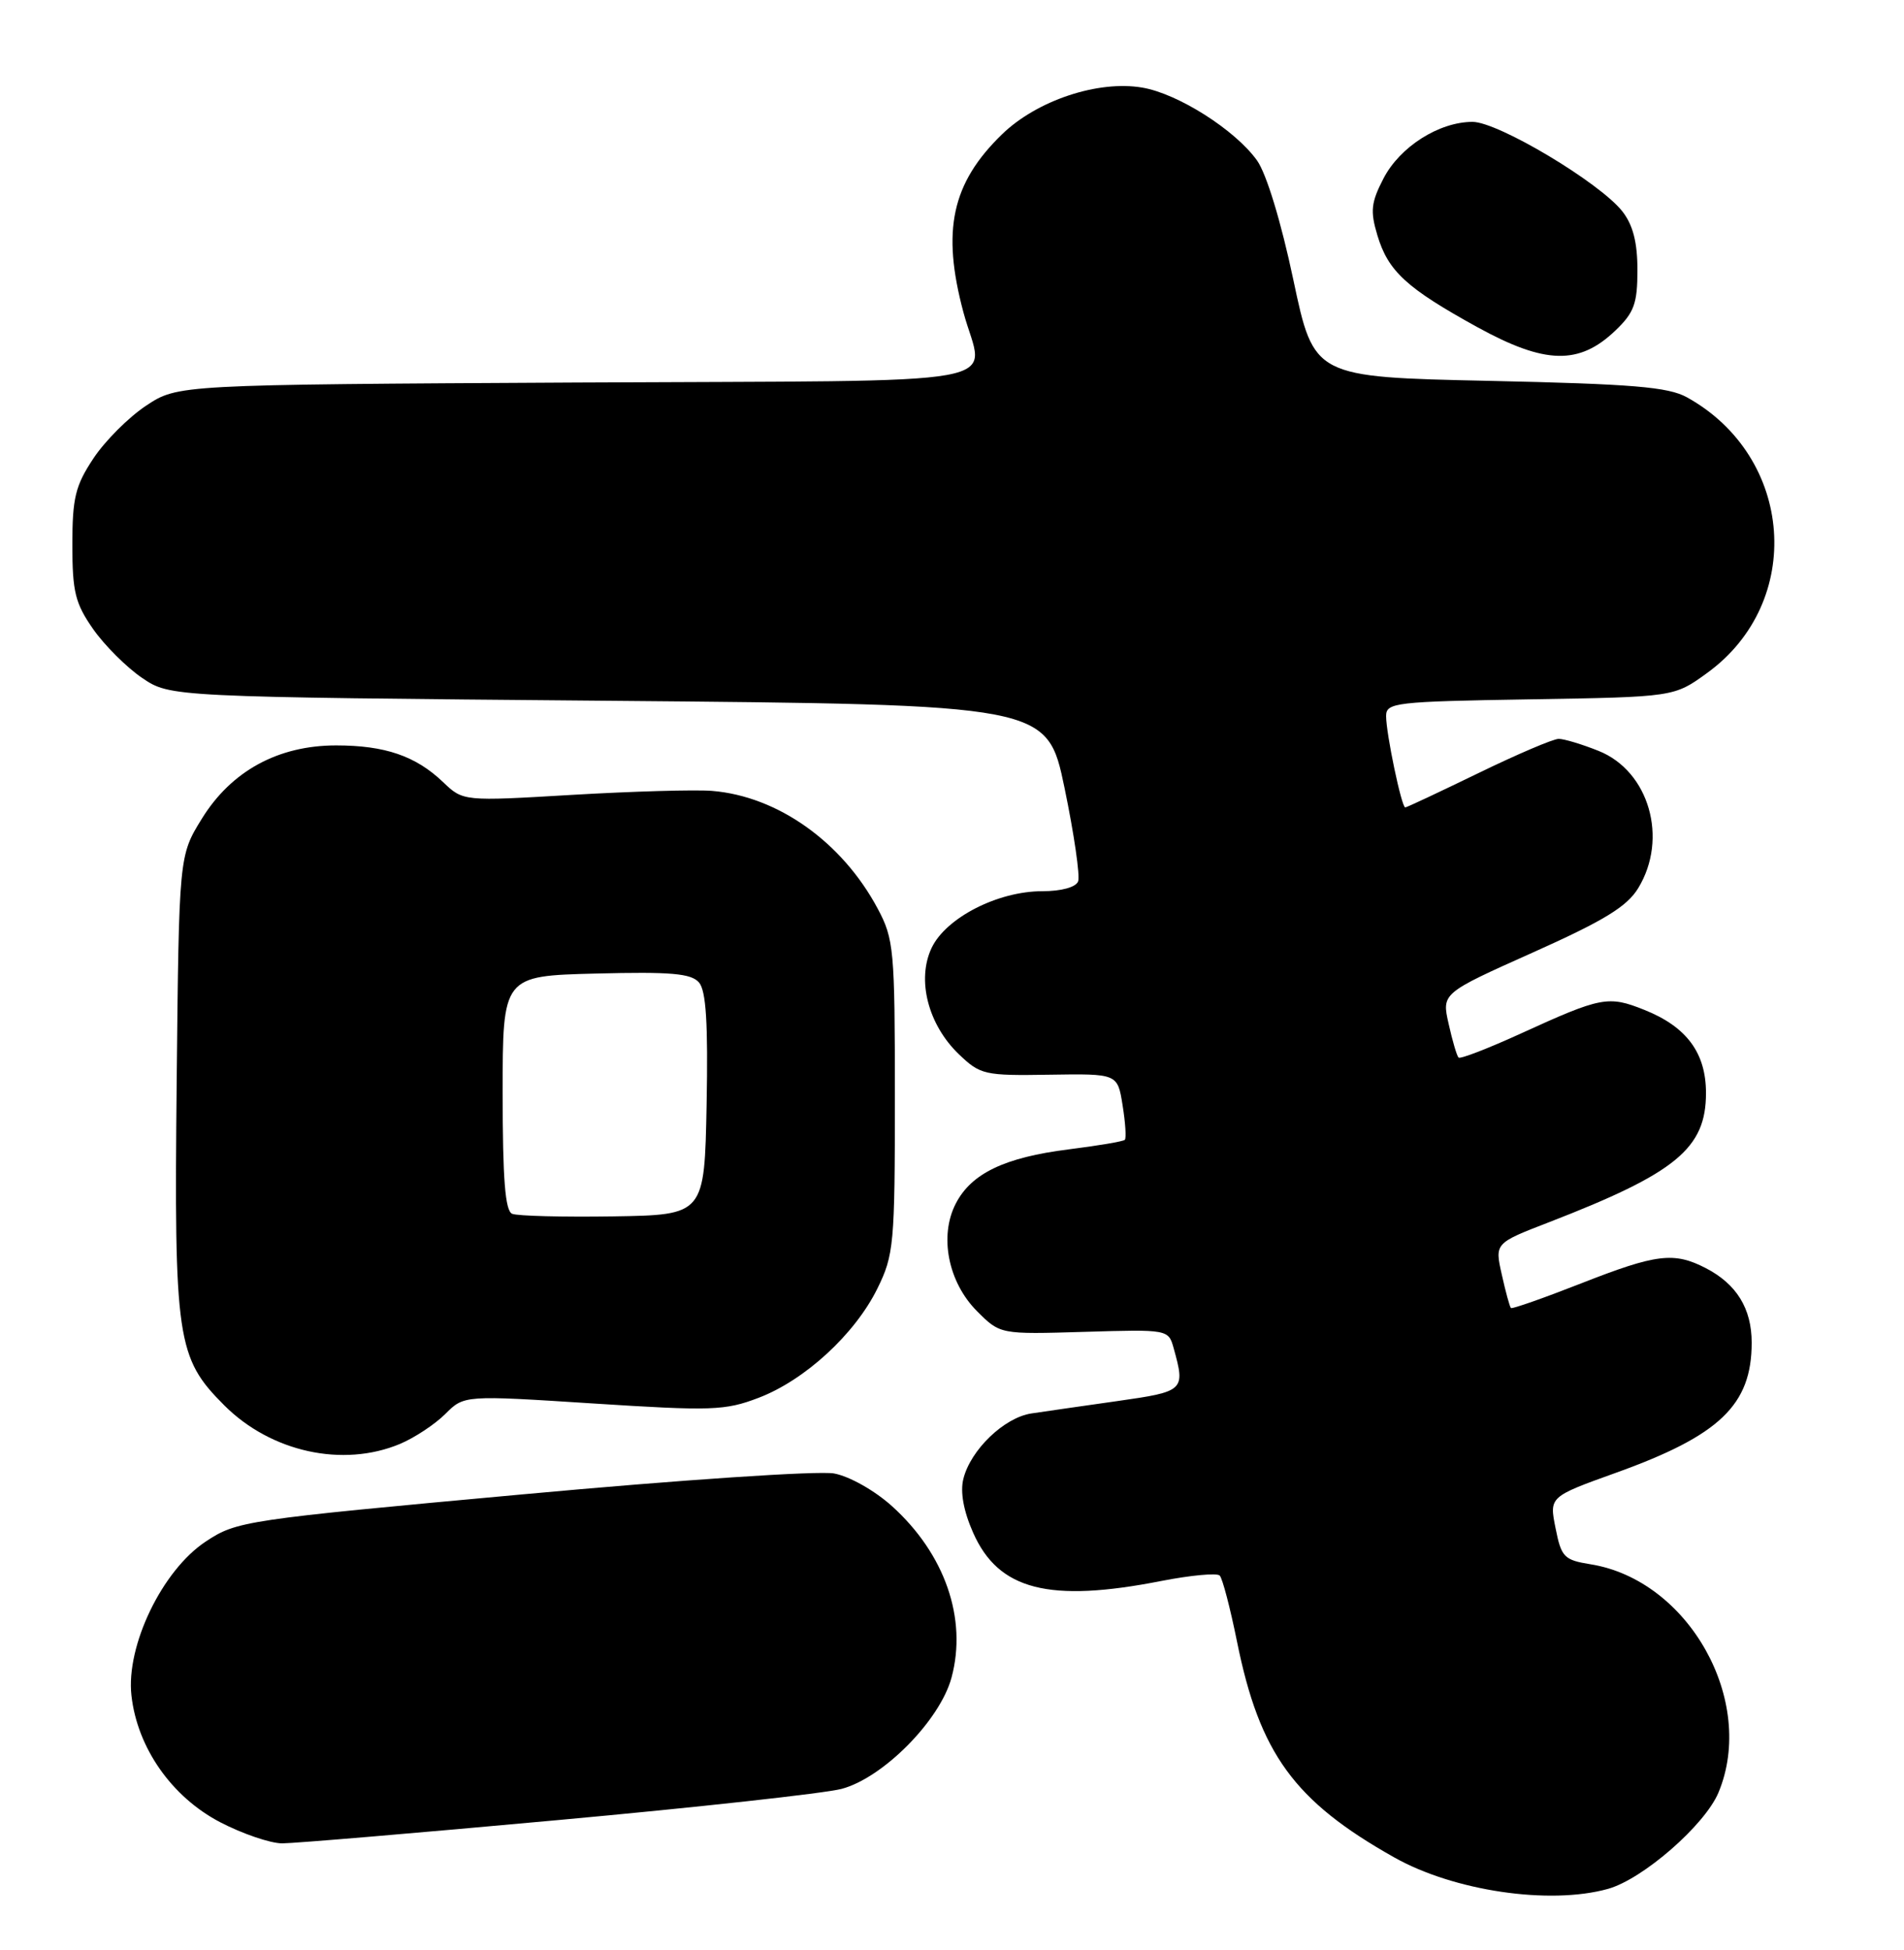 <?xml version="1.0" encoding="UTF-8" standalone="no"?>
<!DOCTYPE svg PUBLIC "-//W3C//DTD SVG 1.1//EN" "http://www.w3.org/Graphics/SVG/1.1/DTD/svg11.dtd" >
<svg xmlns="http://www.w3.org/2000/svg" xmlns:xlink="http://www.w3.org/1999/xlink" version="1.1" viewBox="0 0 250 256">
 <g >
 <path fill="currentColor"
d=" M 211.12 247.98 C 215.70 246.71 223.85 239.61 225.64 235.33 C 230.65 223.33 221.73 207.42 208.83 205.36 C 205.37 204.80 205.00 204.43 204.25 200.63 C 203.42 196.50 203.42 196.50 212.15 193.36 C 225.80 188.46 230.00 184.44 230.00 176.27 C 230.00 171.79 228.02 168.58 223.99 166.49 C 219.79 164.32 217.50 164.60 207.57 168.50 C 202.67 170.42 198.54 171.87 198.39 171.72 C 198.23 171.57 197.69 169.59 197.19 167.33 C 196.26 163.21 196.26 163.21 203.38 160.46 C 220.07 154.00 224.00 150.76 224.00 143.50 C 224.00 138.23 221.47 134.80 215.91 132.58 C 211.17 130.68 210.25 130.86 199.70 135.68 C 195.41 137.64 191.73 139.06 191.51 138.84 C 191.29 138.62 190.70 136.63 190.21 134.42 C 189.30 130.40 189.30 130.40 201.26 125.05 C 210.60 120.87 213.63 119.02 215.10 116.60 C 219.08 110.08 216.53 101.23 209.90 98.58 C 207.73 97.71 205.37 97.00 204.66 97.00 C 203.94 97.00 199.19 99.03 194.11 101.50 C 189.02 103.97 184.71 106.00 184.51 106.00 C 184.03 106.00 182.00 96.32 182.00 94.01 C 182.00 92.24 183.14 92.10 200.91 91.81 C 219.81 91.50 219.81 91.50 224.15 88.35 C 236.98 79.05 235.58 59.96 221.50 52.16 C 219.03 50.80 214.40 50.41 195.51 50.00 C 172.52 49.50 172.52 49.50 169.82 36.74 C 168.21 29.11 166.29 22.82 165.06 21.08 C 162.21 17.08 154.68 12.29 149.98 11.50 C 144.17 10.51 136.14 13.19 131.56 17.64 C 124.96 24.05 123.62 30.26 126.50 41.00 C 129.17 50.96 134.95 49.91 75.68 50.22 C 23.35 50.50 23.35 50.50 19.18 53.26 C 16.89 54.78 13.78 57.89 12.26 60.19 C 9.89 63.76 9.50 65.37 9.50 71.51 C 9.50 77.69 9.87 79.21 12.23 82.59 C 13.74 84.74 16.63 87.62 18.66 89.00 C 22.35 91.50 22.35 91.50 79.93 92.00 C 137.50 92.50 137.50 92.50 139.78 103.46 C 141.03 109.49 141.83 115.00 141.56 115.71 C 141.26 116.48 139.36 117.00 136.85 117.00 C 131.01 117.00 124.22 120.48 122.33 124.43 C 120.34 128.61 121.85 134.52 125.91 138.41 C 128.72 141.10 129.26 141.23 137.79 141.09 C 146.74 140.95 146.74 140.95 147.40 145.11 C 147.77 147.40 147.90 149.44 147.69 149.64 C 147.49 149.85 144.17 150.41 140.33 150.89 C 131.91 151.95 127.55 154.04 125.50 158.00 C 123.29 162.27 124.49 168.34 128.30 172.15 C 131.33 175.18 131.33 175.18 142.37 174.85 C 153.40 174.52 153.42 174.53 154.11 177.01 C 155.65 182.56 155.52 182.68 146.75 183.93 C 142.21 184.57 137.12 185.31 135.43 185.56 C 131.84 186.10 127.43 190.35 126.49 194.16 C 126.06 195.88 126.52 198.39 127.78 201.23 C 131.11 208.75 137.74 210.45 152.50 207.55 C 156.35 206.80 159.79 206.48 160.15 206.84 C 160.51 207.20 161.53 211.10 162.42 215.50 C 165.39 230.21 169.93 236.45 183.04 243.83 C 190.89 248.26 203.46 250.11 211.12 247.98 Z  M 73.20 238.95 C 91.51 237.28 108.30 235.43 110.50 234.85 C 115.96 233.40 123.43 225.85 124.94 220.23 C 127.02 212.50 124.07 204.01 117.13 197.74 C 114.86 195.69 111.55 193.82 109.52 193.44 C 107.50 193.06 89.41 194.27 68.55 196.19 C 32.09 199.53 31.08 199.68 27.01 202.38 C 21.30 206.15 16.52 216.07 17.26 222.60 C 18.03 229.46 22.54 235.89 28.88 239.21 C 31.82 240.74 35.50 242.00 37.06 242.00 C 38.62 242.00 54.88 240.63 73.20 238.95 Z  M 52.52 189.56 C 54.42 188.76 57.09 187.00 58.46 185.64 C 60.93 183.16 60.93 183.16 77.87 184.25 C 93.45 185.25 95.20 185.19 99.60 183.51 C 105.69 181.19 112.25 175.15 115.20 169.17 C 117.37 164.76 117.50 163.37 117.50 144.00 C 117.50 124.64 117.37 123.27 115.24 119.28 C 110.57 110.54 102.13 104.54 93.50 103.83 C 91.30 103.65 83.05 103.89 75.16 104.35 C 60.81 105.20 60.81 105.20 58.16 102.66 C 54.57 99.24 50.54 97.86 44.13 97.86 C 36.53 97.86 30.38 101.21 26.51 107.47 C 23.50 112.34 23.50 112.34 23.20 141.92 C 22.85 175.89 23.20 178.25 29.45 184.50 C 35.58 190.63 45.01 192.70 52.52 189.56 Z  M 212.11 43.39 C 214.57 41.04 215.00 39.85 215.00 35.45 C 215.00 31.80 214.41 29.53 213.02 27.75 C 210.05 23.97 196.70 16.00 193.35 16.00 C 188.96 16.00 183.82 19.26 181.66 23.42 C 180.02 26.59 179.90 27.71 180.85 30.88 C 182.27 35.62 184.67 37.82 194.00 42.96 C 202.88 47.84 207.35 47.95 212.11 43.39 Z  M 67.25 159.35 C 66.33 158.97 66.00 154.82 66.00 143.48 C 66.00 128.12 66.00 128.12 78.25 127.81 C 88.09 127.56 90.75 127.79 91.78 128.98 C 92.71 130.06 92.98 134.31 92.78 144.98 C 92.50 159.50 92.50 159.50 80.50 159.69 C 73.90 159.79 67.94 159.64 67.25 159.35 Z "/>
</g>
</svg>